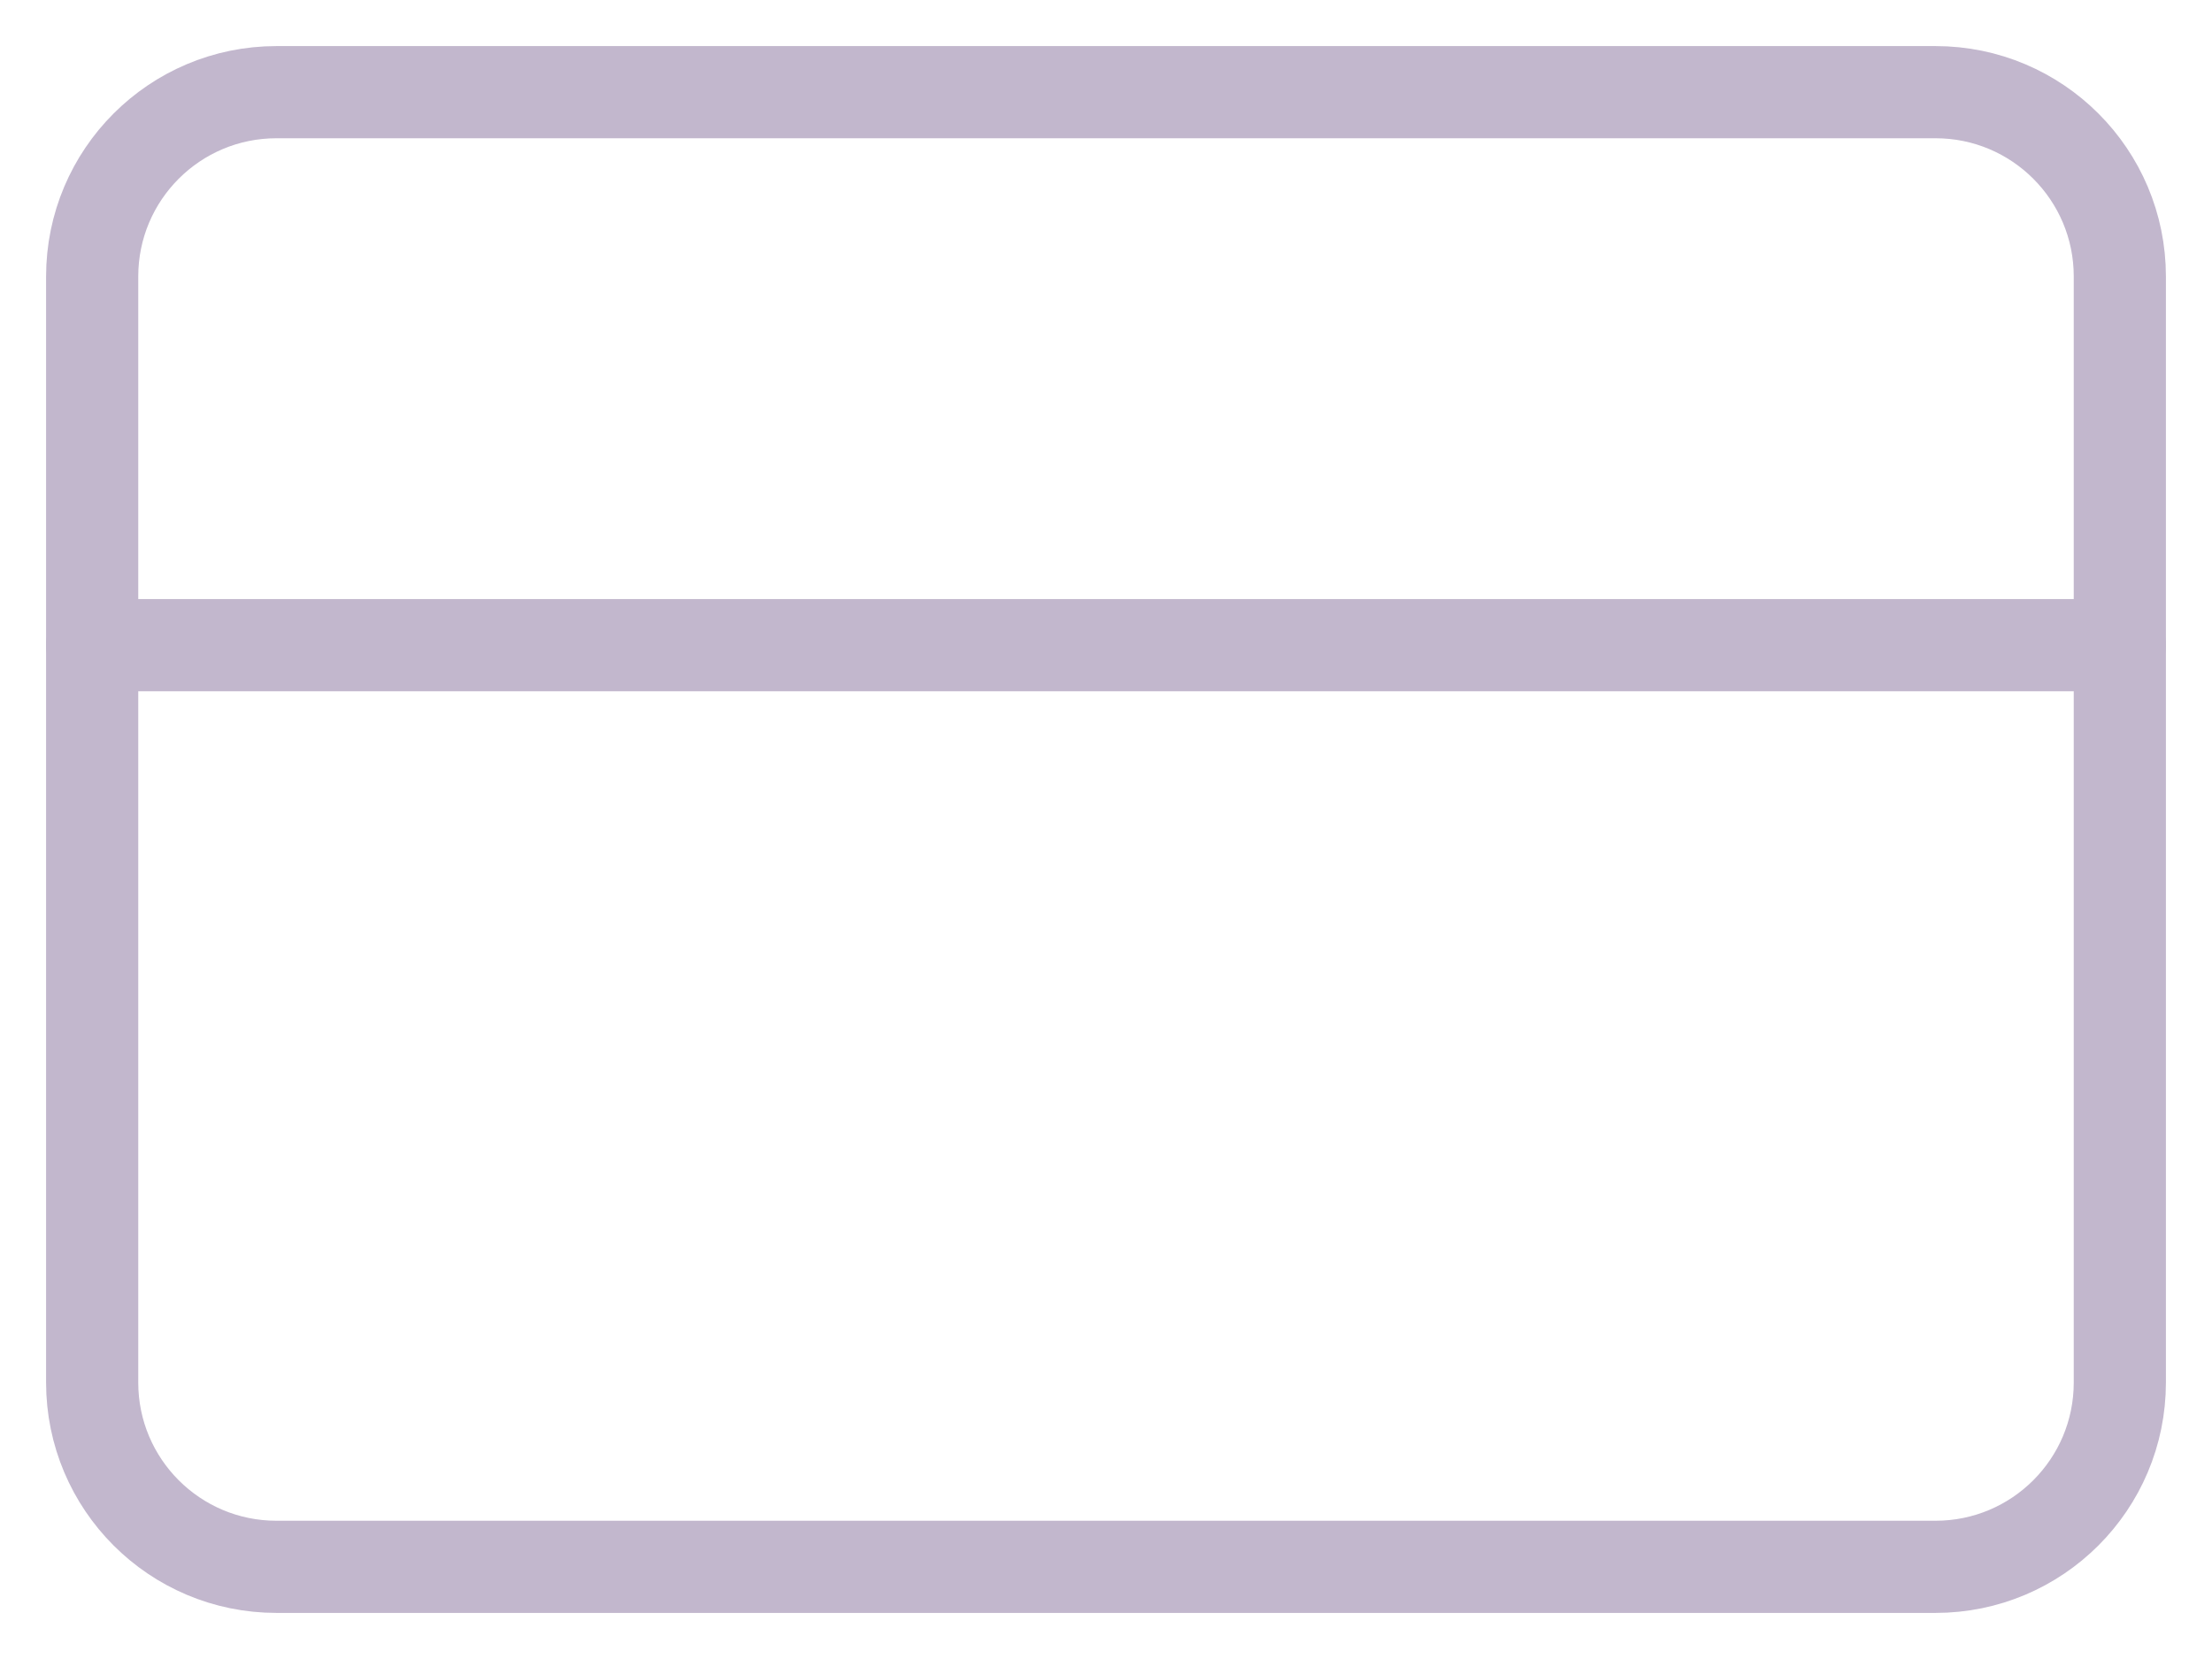 <svg width="24" height="18" viewBox="0 0 24 18" fill="none" xmlns="http://www.w3.org/2000/svg">
<path d="M21 1H3C1.895 1 1 1.895 1 3V15C1 16.105 1.895 17 3 17H21C22.105 17 23 16.105 23 15V3C23 1.895 22.105 1 21 1Z" stroke="#C2B7CD" stroke-linecap="round" stroke-linejoin="round"/>
<path d="M1 7H23" stroke="#C2B7CD" stroke-linecap="round" stroke-linejoin="round"/>
</svg>
